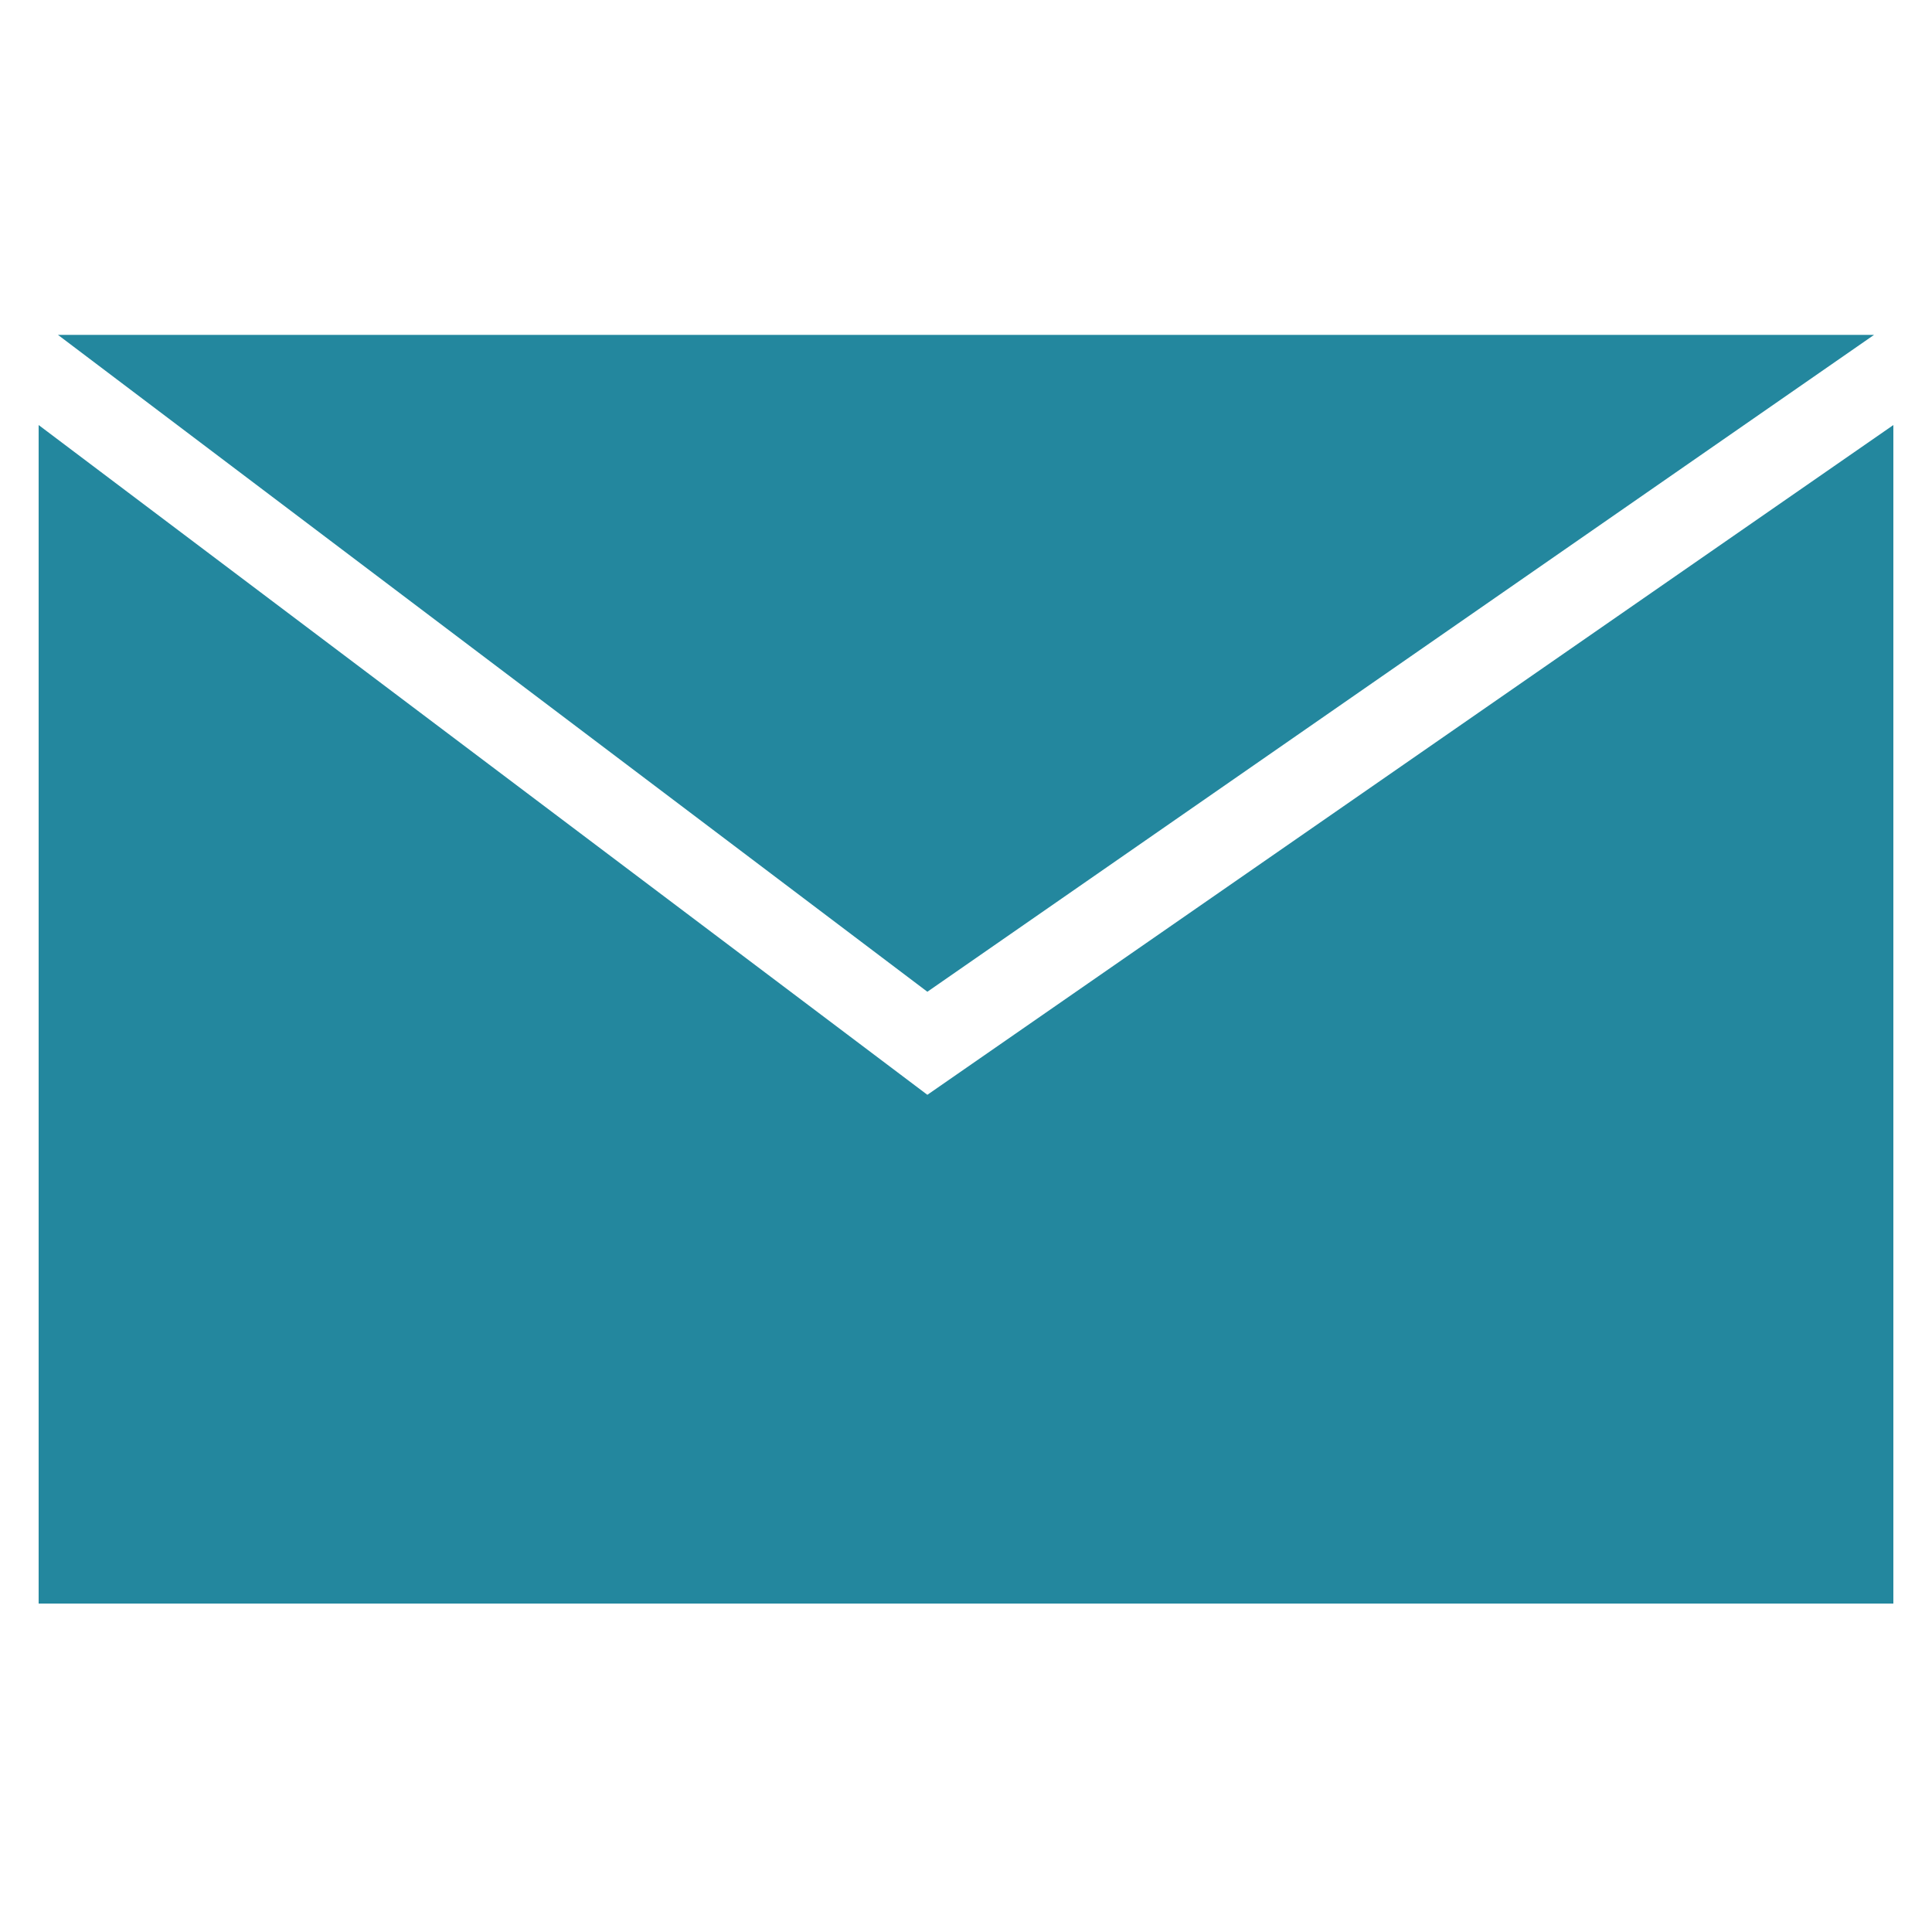 <?xml version="1.0" encoding="utf-8"?>
<!-- Generator: Adobe Illustrator 25.2.1, SVG Export Plug-In . SVG Version: 6.00 Build 0)  -->
<svg version="1.1" id="Layer_1" xmlns="http://www.w3.org/2000/svg" xmlns:xlink="http://www.w3.org/1999/xlink" x="0px" y="0px"
	 viewBox="0 0 30 30" style="enable-background:new 0 0 30 30;" xml:space="preserve">
<style type="text/css">
	.st0{fill:#23879E;}
</style>
<g id="Capa_1">
</g>
<path id="mail_envalope" class="st0" d="M29.4,6.6v18.3H0.6V6.6l13.8,10.4L29.4,6.6L29.4,6.6z M0.9,5.2l13.5,10.2L29.1,5.2H0.9z"/>
</svg>
